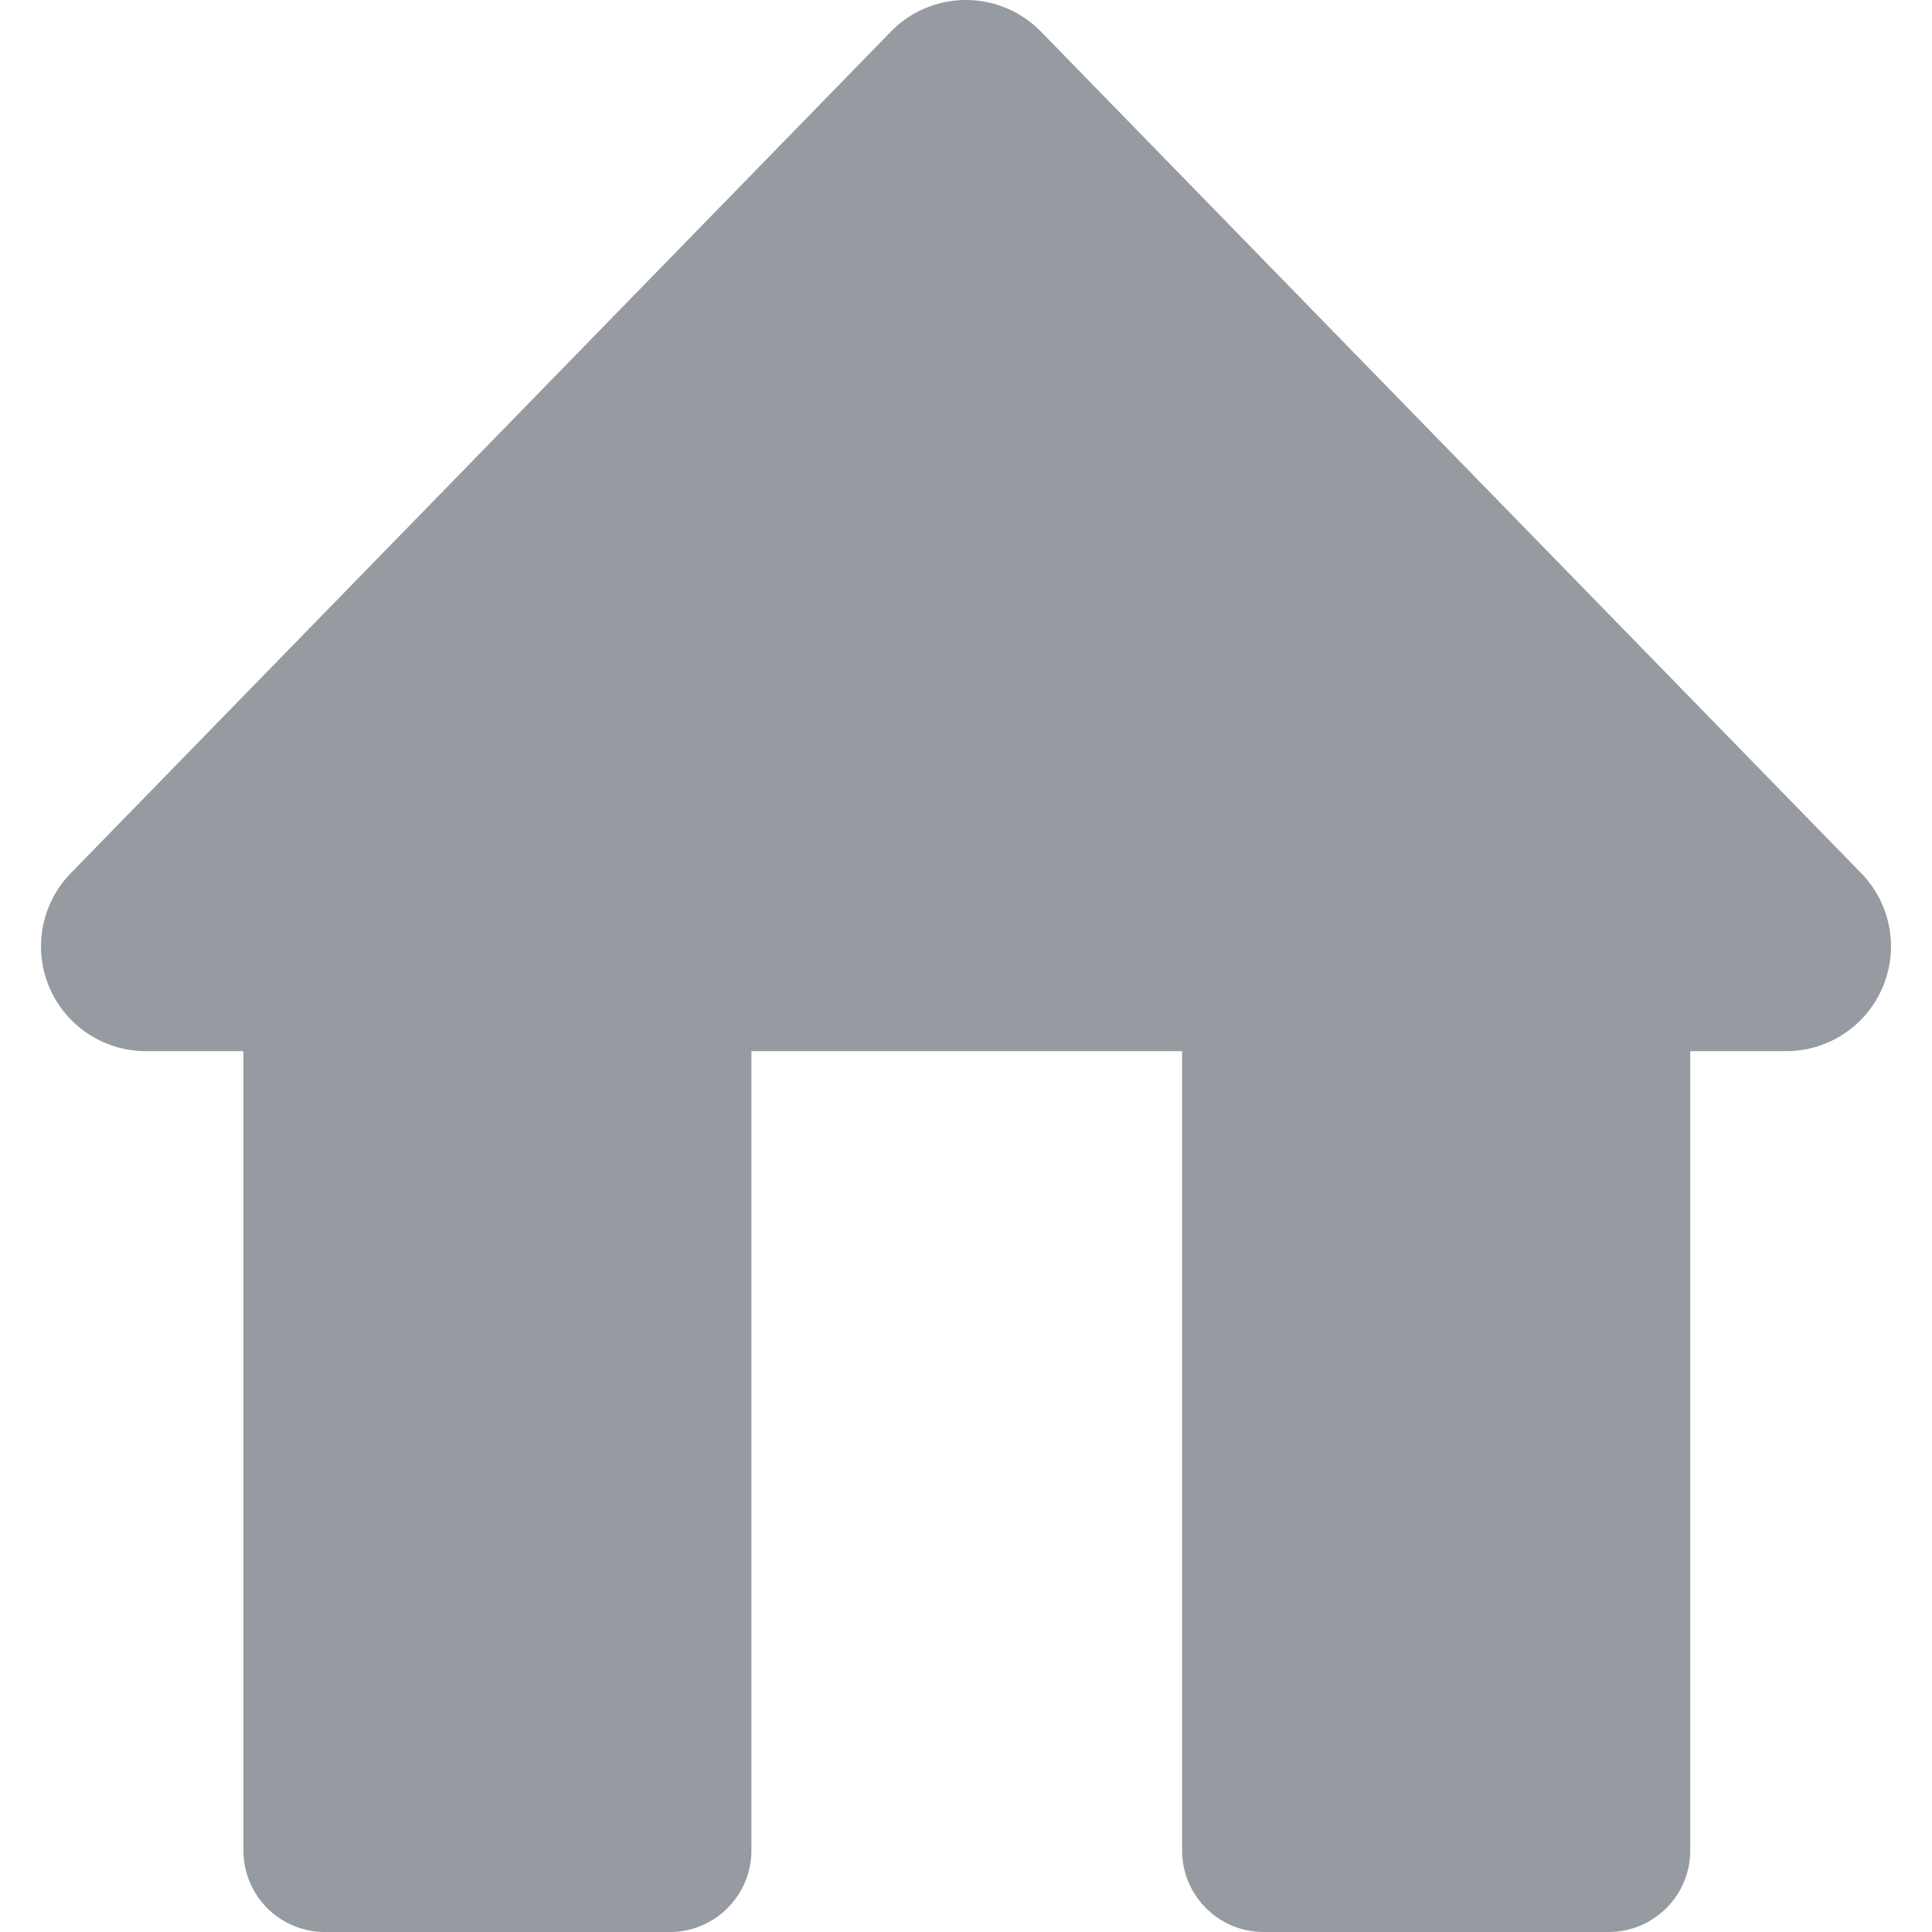 <?xml version="1.0" standalone="no"?><!DOCTYPE svg PUBLIC "-//W3C//DTD SVG 1.1//EN" "http://www.w3.org/Graphics/SVG/1.1/DTD/svg11.dtd"><svg t="1543723558331" class="icon" style="" viewBox="0 0 1024 1024" version="1.1" xmlns="http://www.w3.org/2000/svg" p-id="1886" xmlns:xlink="http://www.w3.org/1999/xlink" width="200" height="200"><defs><style type="text/css"></style></defs><path d="M946.705 557.137h-50.834v423.695a43.233 43.233 0 0 1-43.249 43.168h-182.84a43.233 43.233 0 0 1-43.249-43.168v-423.695h-228.267v423.695a43.233 43.233 0 0 1-43.249 43.168h-182.84a43.168 43.168 0 0 1-43.168-43.168v-423.695h-51.721a55.554 55.554 0 0 1-39.779-94.325l434.668-446.045a55.578 55.578 0 0 1 79.559 0l434.749 446.045a55.554 55.554 0 0 1-39.779 94.325z" fill="#969BA1" p-id="1887"></path></svg>